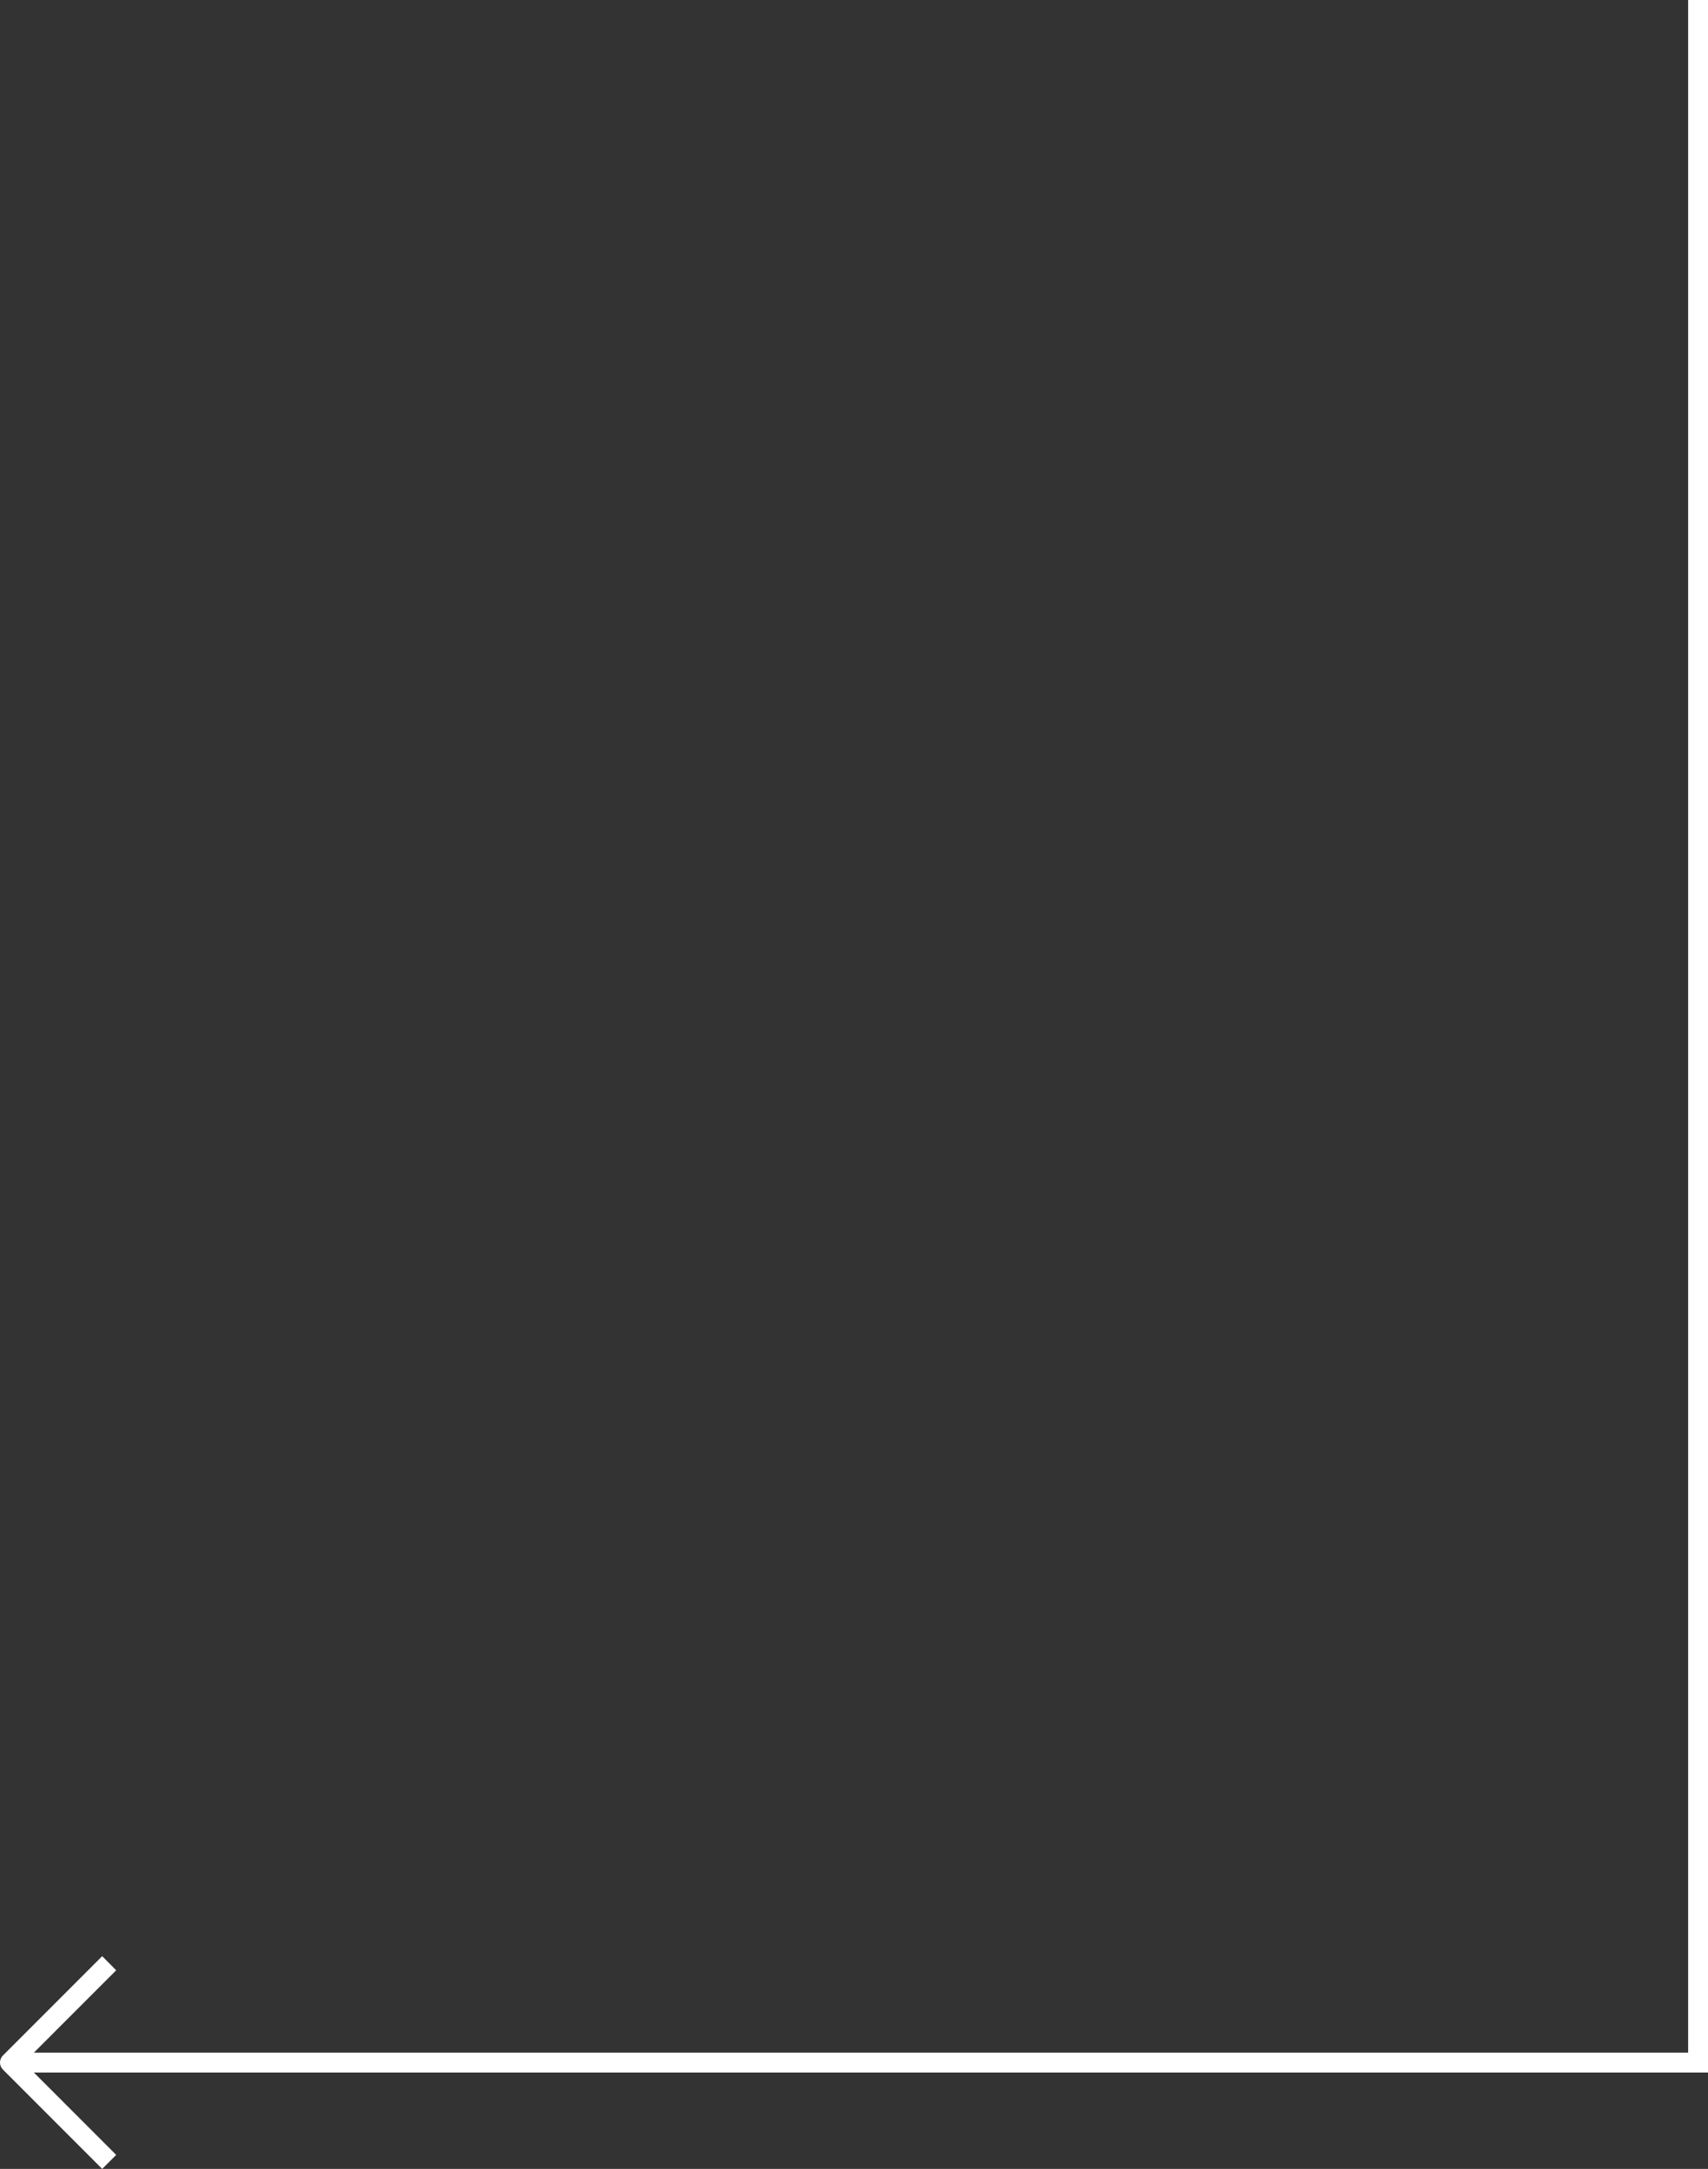 <?xml version="1.0" encoding="UTF-8" standalone="no"?>
<svg
   id="_1-Arrow_Up"
   data-name="1-Arrow Up"
   viewBox="0 0 172 218.293"
   version="1.1"
   sodipodi:docname="arrowLeft-long.svg"
   width="172"
   height="218.293"
   inkscape:export-filename="..\PROYECTOS\GALLDSGN\assets\pngs\svg\arrowLeft-short.svg"
   inkscape:export-xdpi="96"
   inkscape:export-ydpi="96"
   xmlns:inkscape="http://www.inkscape.org/namespaces/inkscape"
   xmlns:sodipodi="http://sodipodi.sourceforge.net/DTD/sodipodi-0.dtd"
   xmlns="http://www.w3.org/2000/svg"
   xmlns:svg="http://www.w3.org/2000/svg"
   xmlns:rdf="http://www.w3.org/1999/02/22-rdf-syntax-ns#"
   xmlns:cc="http://creativecommons.org/ns#"
   xmlns:dc="http://purl.org/dc/elements/1.1/">
  <rect x="0" y="0" width="172" height="218.293" fill="#333333" stroke="none"/>
  <defs
     id="defs1" />
  <sodipodi:namedview
     id="namedview1"
     pagecolor="#505050"
     bordercolor="#eeeeee"
     borderopacity="1"
     inkscape:showpageshadow="0"
     inkscape:pageopacity="0"
     inkscape:pagecheckerboard="0"
     inkscape:deskcolor="#505050" />
  <title
     id="title1">1-Arrow Up</title>
  <path
     id="path1"
     style="fill:#ffffff"
     d="m 0,207.588 c 0,0.255 0.097,0.51 0.291,0.705 l 10,10 1.41,-1.41 -8.291,-8.289 H 172 v -0.004 V 66.594 0 h -2 V 206.594 H 3.41 l 8.291,-8.291 -1.41,-1.42 -10,10 C 0.097,207.078 0,207.333 0,207.588 Z"
     sodipodi:nodetypes="sccccccccccccccs"
     inkscape:export-filename="..\PROYECTOS\GALLDSGN\assets\pngs\svg\arrowRight-long.svg"
     inkscape:export-xdpi="96"
     inkscape:export-ydpi="96" />
</svg>

